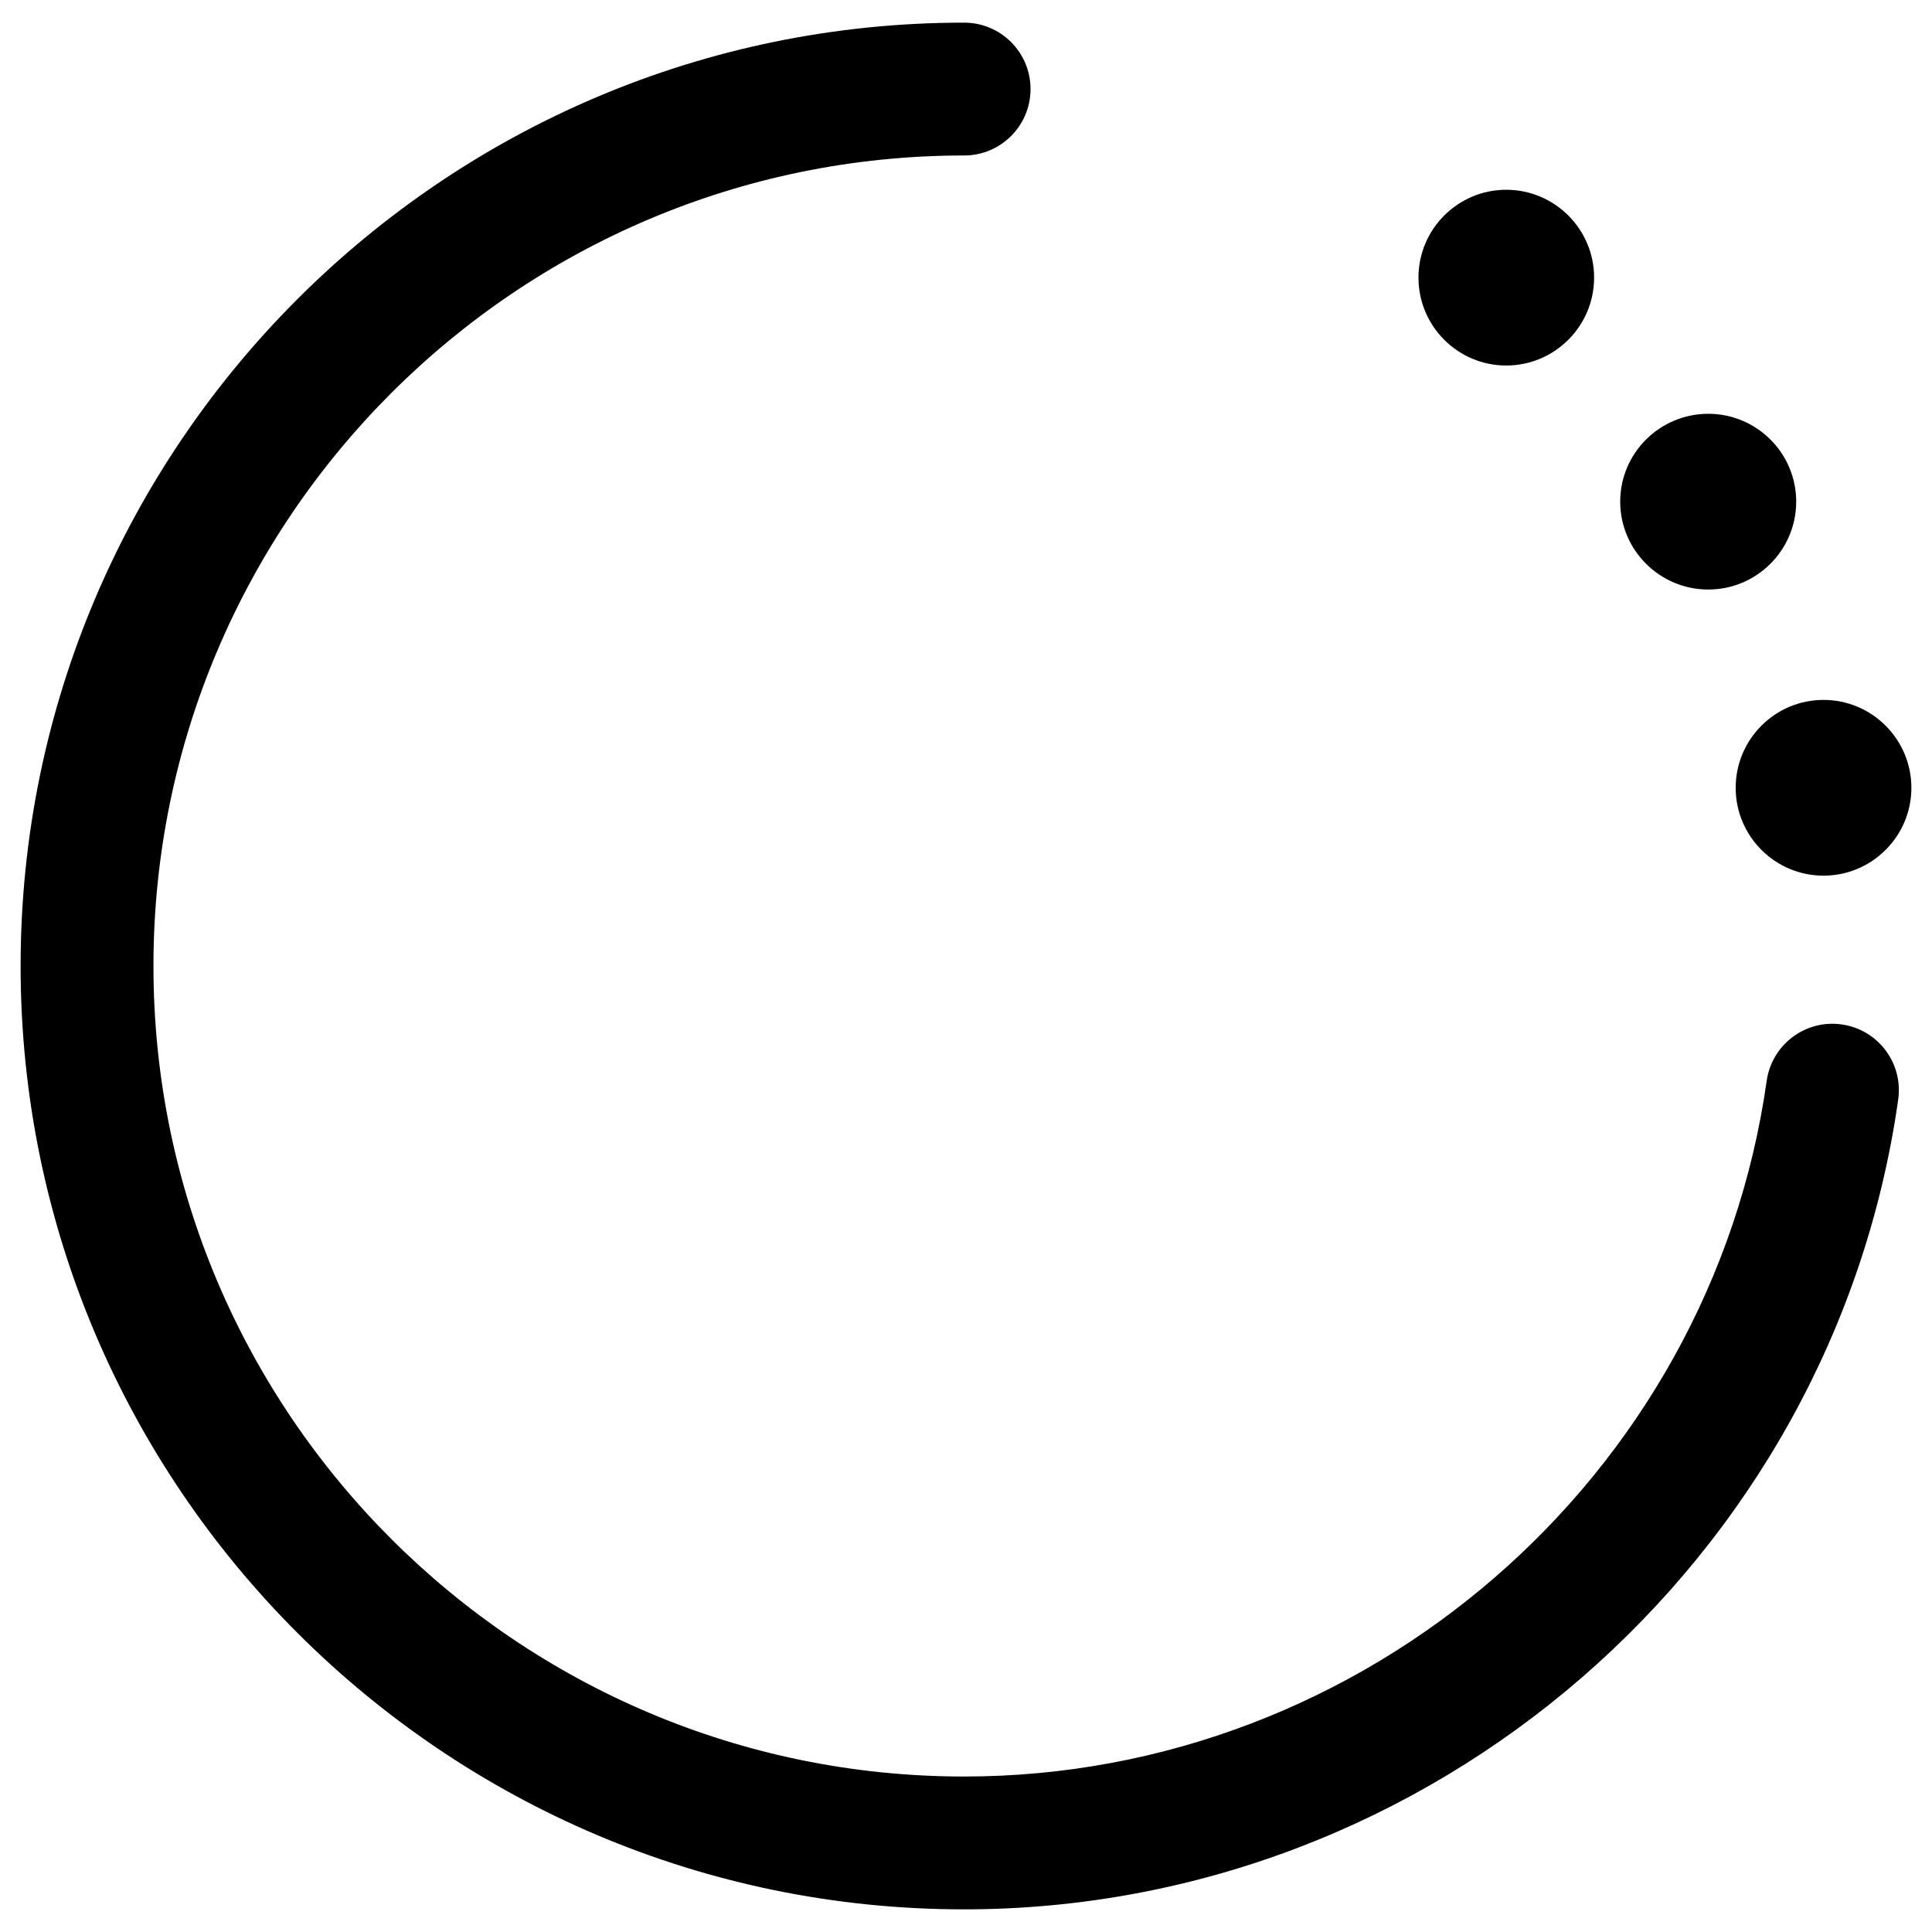 <?xml version="1.0" encoding="utf-8"?>
<!-- Generator: Adobe Illustrator 17.0.0, SVG Export Plug-In . SVG Version: 6.00 Build 0)  -->
<!DOCTYPE svg PUBLIC "-//W3C//DTD SVG 1.1//EN" "http://www.w3.org/Graphics/SVG/1.1/DTD/svg11.dtd">
<svg version="1.1" id="Layer_1" xmlns="http://www.w3.org/2000/svg" xmlns:xlink="http://www.w3.org/1999/xlink" x="0px" y="0px"
	 width="512px" height="512px" viewBox="0 0 512 512" enable-background="new 0 0 512 512" xml:space="preserve">
<g>
	<path d="M488.086,271.486c-9.632-1.376-18.533,5.339-19.898,14.958C453.299,391.541,361.861,470.796,255.5,470.796
		c-118.459,0-214.833-96.354-214.833-214.785c0-118.444,96.373-214.807,214.833-214.807c9.721,0,17.602-7.879,17.602-17.602
		C273.102,13.879,265.221,6,255.5,6C117.628,6,5.463,118.154,5.463,256.011C5.463,393.854,117.628,506,255.5,506
		c123.79,0,230.21-92.265,247.545-214.616C504.408,281.756,497.71,272.849,488.086,271.486z"/>
	<path d="M459.973,208.778c0,12.836,10.44,23.28,23.273,23.28c12.842,0,23.291-10.444,23.291-23.28
		c0-12.849-10.448-23.297-23.291-23.297C470.413,185.481,459.973,195.929,459.973,208.778z"/>
	<path d="M452.713,156.232c12.847,0,23.299-10.448,23.299-23.297c0-12.836-10.453-23.276-23.299-23.276
		c-12.871,0-23.343,10.44-23.343,23.276C429.37,145.784,439.842,156.232,452.713,156.232z"/>
	<path d="M399.164,96.867c12.842,0,23.291-10.448,23.291-23.297c0-12.836-10.448-23.28-23.291-23.28
		c-12.823,0-23.256,10.444-23.256,23.28C375.908,86.418,386.341,96.867,399.164,96.867z"/>
</g>
</svg>
